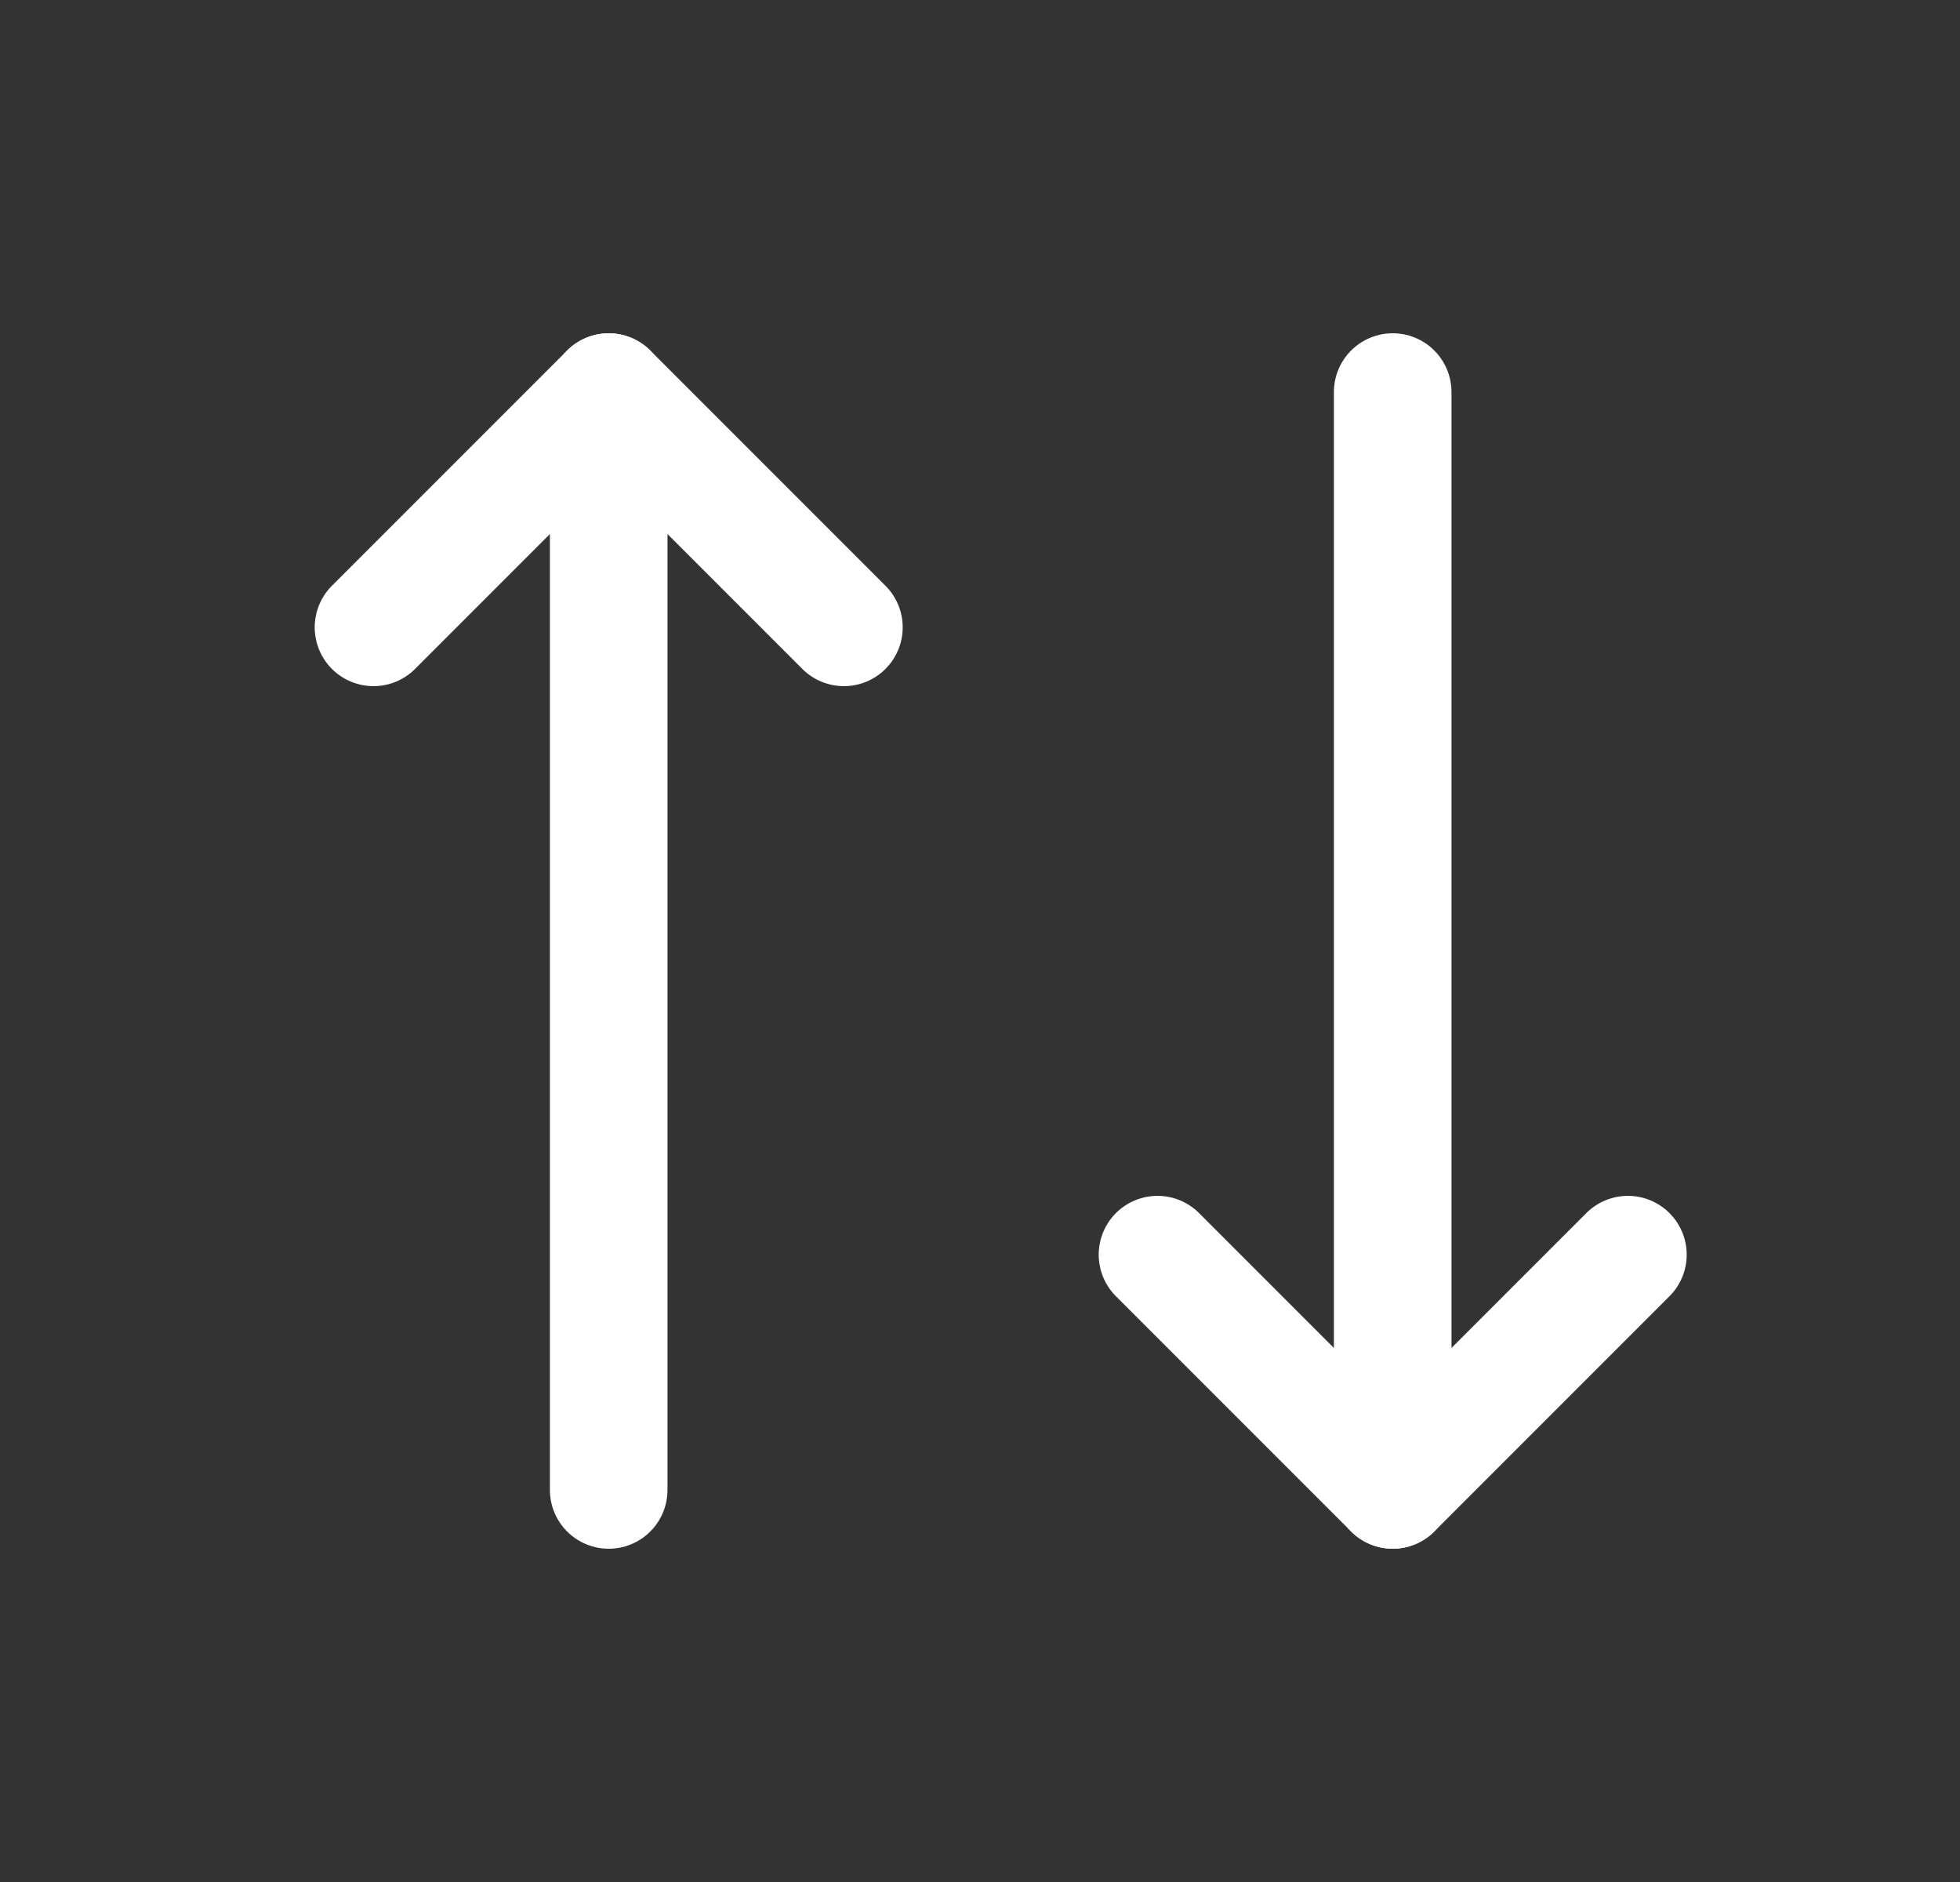 <svg width="25" height="24" viewBox="0 0 25 24" fill="none" xmlns="http://www.w3.org/2000/svg">
<rect x="0" y="0" width="25" height="24" fill="#333333" stroke="none"/>
<g clip-path="url(#clip0_18_337)">
<path d="M10.764 8L7.764 5L4.764 8" stroke="white" stroke-width="1.5" stroke-linecap="round" stroke-linejoin="round"/>
<path d="M7.764 19V5" stroke="white" stroke-width="1.5" stroke-linecap="round" stroke-linejoin="round"/>
<path d="M14.764 16L17.764 19L20.764 16" stroke="white" stroke-width="1.5" stroke-linecap="round" stroke-linejoin="round"/>
<path d="M17.764 5V19" stroke="white" stroke-width="1.5" stroke-linecap="round" stroke-linejoin="round"/>
</g>
<defs>
<clipPath id="clip0_18_337">
<rect width="24" height="24" fill="white" transform="translate(0.764)"/>
</clipPath>
</defs>
</svg>
